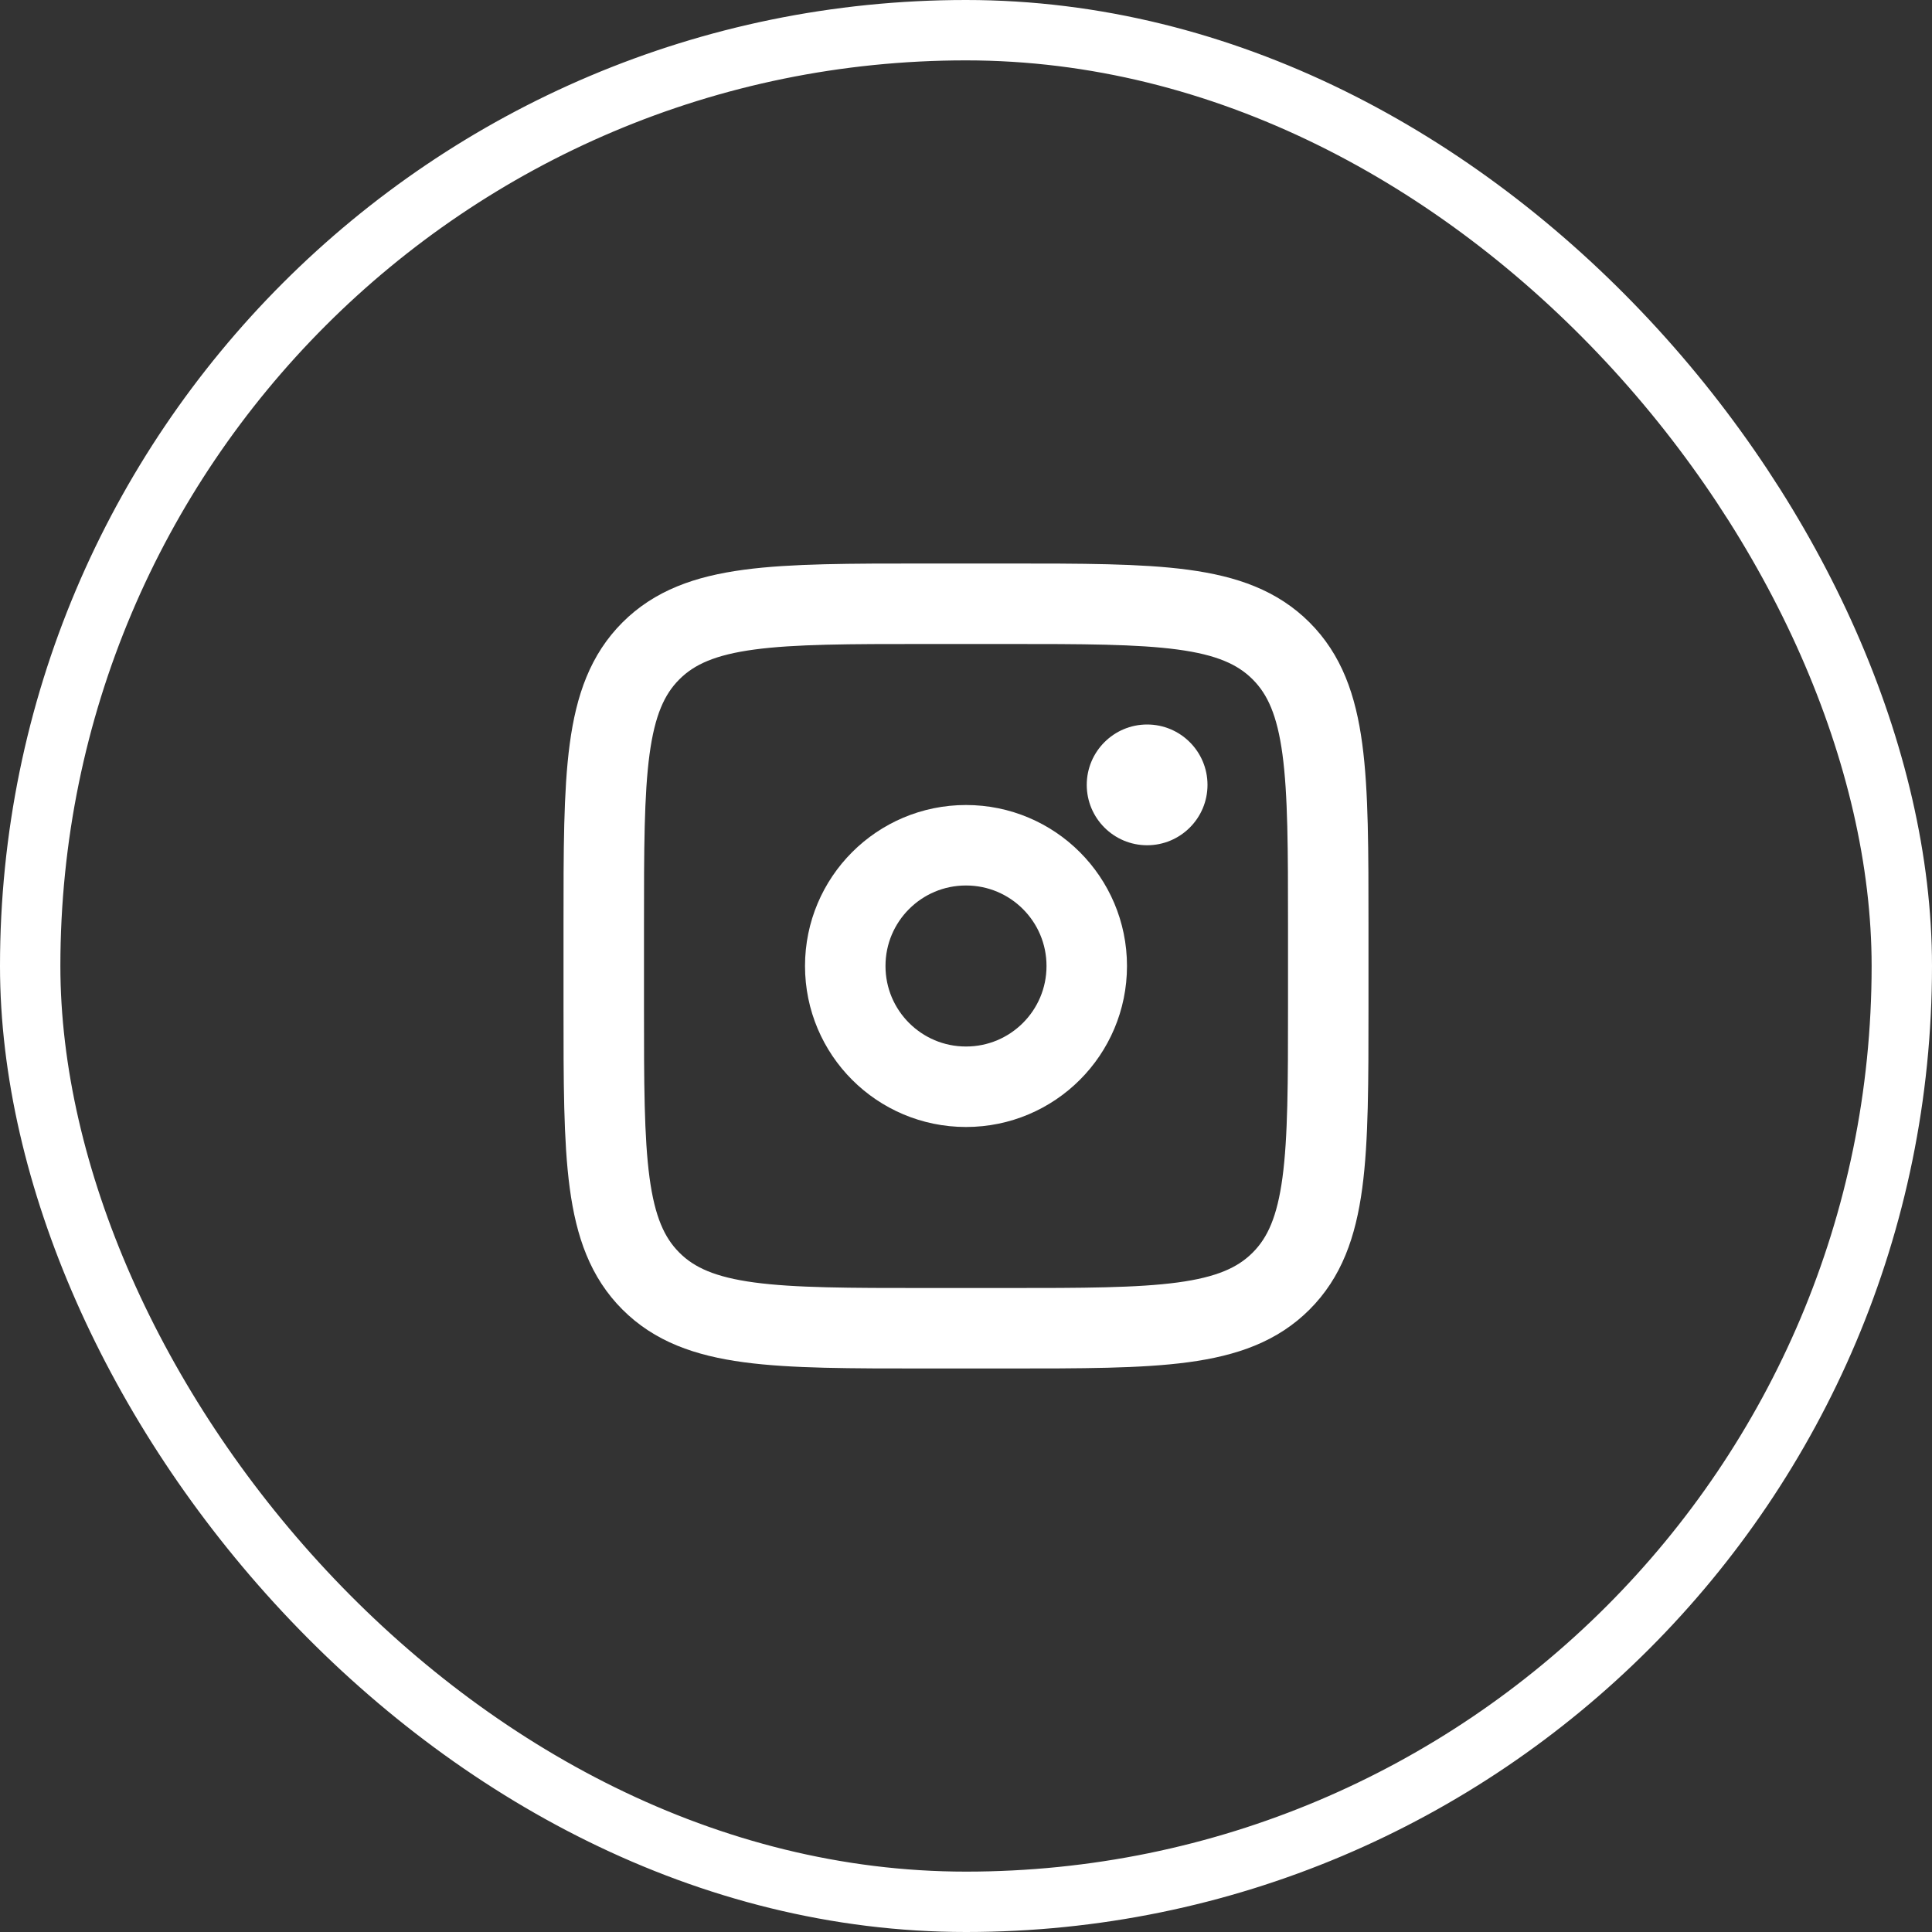 <svg width="32" height="32" viewBox="0 0 32 32" fill="none" xmlns="http://www.w3.org/2000/svg">
<rect x="0" y="0" width="32" height="32" fill="#333333" stroke="none"/>
<rect x="0.5" y="0.5" width="31" height="31" rx="15.5" stroke="white"/>
<path d="M10 15.333C10 12.819 10 11.562 10.781 10.781C11.562 10 12.819 10 15.333 10H16.667C19.181 10 20.438 10 21.219 10.781C22 11.562 22 12.819 22 15.333V16.667C22 19.181 22 20.438 21.219 21.219C20.438 22 19.181 22 16.667 22H15.333C12.819 22 11.562 22 10.781 21.219C10 20.438 10 19.181 10 16.667V15.333Z" stroke="white" stroke-width="1.333"/>
<path d="M19 14C19.552 14 20 13.552 20 13C20 12.448 19.552 12 19 12C18.448 12 18 12.448 18 13C18 13.552 18.448 14 19 14Z" fill="white"/>
<path d="M16 18C17.105 18 18 17.105 18 16C18 14.895 17.105 14 16 14C14.895 14 14 14.895 14 16C14 17.105 14.895 18 16 18Z" stroke="white" stroke-width="1.333"/>
</svg>
